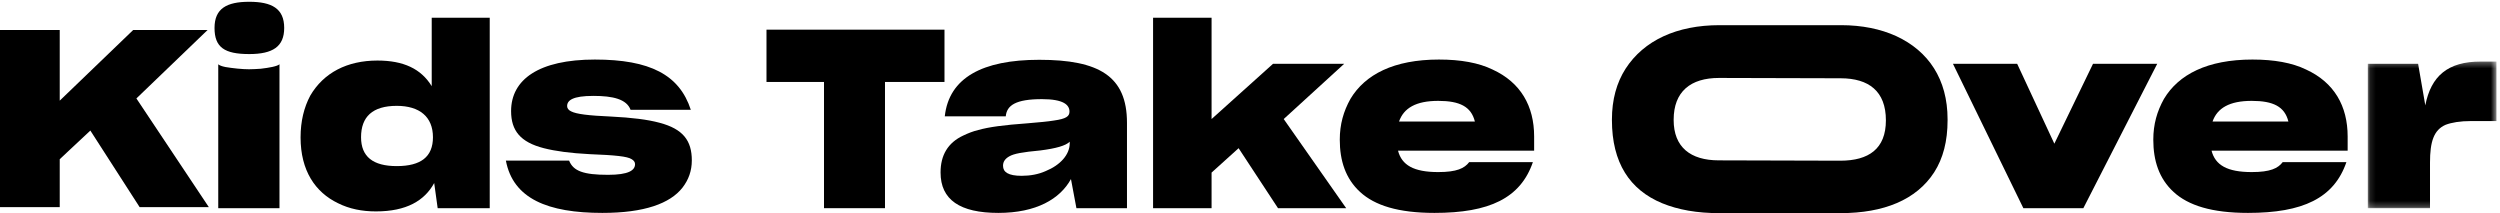 <?xml version="1.0" encoding="UTF-8"?>
<svg width="434px" height="37px" viewBox="0 0 434 37" version="1.1" xmlns="http://www.w3.org/2000/svg" xmlns:xlink="http://www.w3.org/1999/xlink">
    <!-- Generator: Sketch 55.2 (78181) - https://sketchapp.com -->
    <title>logo</title>
    <desc>Created with Sketch.</desc>
    <defs>
        <polygon id="path-1" points="0.119 0.306 22.454 0.306 22.454 25.765 0.119 25.765"></polygon>
    </defs>
    <g id="Website" stroke="none" stroke-width="1" fill="none" fill-rule="evenodd">
        <g id="Artboard" transform="translate(-644, -405)">
            <g id="Group-5" transform="translate(644, 405)">
                <g id="logo">
                    <polygon id="Fill-1" fill="#000000" points="23.118 5.211 10.369 17.474 10.369 5.211 0 5.211 0 35.958 10.369 35.958 10.369 27.637 15.685 22.665 24.241 35.958 36.253 35.958 23.678 17.09 36.037 5.211"></polygon>
                    <g id="Group-25" transform="translate(37.13, 0)">
                        <path d="M2.006,11.635 C3.254,11.851 4.933,12.024 6.095,12.024 C6.741,12.024 7.387,11.979 8.117,11.936 C9.623,11.763 11.001,11.507 11.388,11.159 L11.388,36.141 L0.758,36.141 L0.758,11.159 C0.93,11.33 1.36,11.507 2.006,11.635 M0.112,4.849 C0.112,1.479 2.221,0.31 6.137,0.31 C10.054,0.31 12.206,1.479 12.206,4.849 C12.206,8.092 10.226,9.385 6.137,9.385 C1.834,9.385 0.112,8.219 0.112,4.849" id="Fill-2" fill="#000000"></path>
                        <path d="M38.031,23.823 C38.031,20.277 35.707,18.376 31.748,18.376 C27.53,18.376 25.549,20.277 25.549,23.823 C25.549,27.194 27.616,28.835 31.748,28.835 C35.965,28.835 38.031,27.194 38.031,23.823 M28.132,36.701 C25.723,36.701 23.528,36.268 21.548,35.276 C17.589,33.374 15.05,29.613 15.05,23.863 C15.05,21.013 15.652,18.636 16.728,16.606 C19.053,12.627 23.141,10.51 28.391,10.51 C32.909,10.51 35.965,11.935 37.816,14.961 L37.816,3.077 L47.887,3.077 L47.887,36.14 L38.849,36.14 L38.246,31.774 C36.568,34.844 33.427,36.701 28.132,36.701" id="Fill-4" fill="#000000"></path>
                        <path d="M50.692,27.886 L61.667,27.886 C62.397,29.7 64.162,30.349 68.423,30.349 C71.995,30.349 73.114,29.572 73.114,28.492 C73.114,28.142 72.899,27.843 72.511,27.627 C71.779,27.15 69.67,26.934 65.238,26.762 C61.882,26.589 59.299,26.242 57.276,25.725 C53.232,24.687 51.596,22.699 51.596,19.284 C51.596,13.797 56.415,10.338 66.142,10.338 C75.695,10.338 80.817,12.975 82.797,19.067 L72.339,19.067 C71.65,17.21 69.283,16.647 65.884,16.647 C62.27,16.647 61.323,17.426 61.323,18.419 C61.323,18.765 61.538,19.112 62.011,19.329 C62.915,19.804 65.023,20.062 68.94,20.233 C72.511,20.409 75.309,20.753 77.375,21.314 C81.463,22.394 82.97,24.428 82.97,27.843 C82.97,29.655 82.41,31.213 81.334,32.595 C79.182,35.32 74.75,36.961 67.433,36.961 C57.965,36.961 51.94,34.495 50.692,27.886" id="Fill-6" fill="#000000"></path>
                        <polygon id="Fill-8" fill="#000000" points="116.504 36.14 105.918 36.14 105.918 14.228 95.933 14.228 95.933 5.15 126.833 5.15 126.833 14.228 116.504 14.228"></polygon>
                        <path d="M144.398,29.7 C146.94,28.662 148.574,26.847 148.574,24.86 L148.574,24.6 C147.885,25.292 146.206,25.766 143.496,26.114 C140.31,26.414 138.89,26.674 138.072,27.149 C137.383,27.538 136.998,28.059 136.998,28.747 L136.998,28.792 C136.998,29.873 137.902,30.521 140.224,30.521 C141.731,30.521 143.15,30.26 144.398,29.7 M136.18,36.961 C129.509,36.961 126.152,34.671 126.152,29.959 L126.152,29.916 C126.152,26.978 127.4,24.772 130.112,23.52 C130.928,23.131 131.789,22.787 132.693,22.57 C134.544,22.05 137.082,21.706 141.301,21.401 C143.324,21.23 144.787,21.097 145.819,20.926 C147.971,20.625 148.531,20.193 148.531,19.371 C148.531,18.204 147.497,17.21 143.754,17.21 C139.193,17.21 137.643,18.291 137.471,20.193 L126.884,20.193 C127.615,13.492 133.425,10.381 143.281,10.381 C153.61,10.381 158.514,13.191 158.514,21.313 L158.514,36.141 L149.736,36.141 L148.789,31.085 C146.895,34.54 142.764,36.961 136.18,36.961" id="Fill-10" fill="#000000"></path>
                        <polygon id="Fill-12" fill="#000000" points="173.199 29.96 173.199 36.14 163.043 36.14 163.043 3.076 173.199 3.076 173.199 20.666 183.871 11.074 196.223 11.074 185.722 20.666 196.566 36.14 184.732 36.14 177.891 25.725"></polygon>
                        <path d="M205.742,21.098 L218.909,21.098 C218.265,18.507 216.285,17.511 212.542,17.511 C208.668,17.511 206.56,18.763 205.742,21.098 M211.896,36.961 C205.613,36.961 201.525,35.665 198.986,33.33 C196.446,30.997 195.456,27.887 195.456,24.255 C195.456,21.573 196.102,19.329 197.307,17.167 C199.845,12.931 204.838,10.337 212.669,10.337 C216.459,10.337 219.555,10.899 221.967,12.066 C226.871,14.312 229.196,18.419 229.196,23.692 L229.196,26.157 L205.568,26.157 C206.214,28.663 208.282,29.872 212.542,29.872 C215.769,29.872 217.103,29.223 217.921,28.143 L228.98,28.143 C226.83,34.411 221.408,36.961 211.896,36.961" id="Fill-14" fill="#000000"></path>
                        <path d="M290.262,20.895 C290.262,15.81 287.268,13.601 282.428,13.589 C282.414,13.589 261.308,13.531 261.292,13.531 C256.385,13.531 253.417,15.867 253.417,20.791 L253.417,20.836 C253.417,25.547 256.342,27.838 261.248,27.838 C261.261,27.838 282.37,27.897 282.383,27.897 C287.266,27.885 290.262,25.851 290.262,20.895 M251.393,35.27 C245.799,32.937 242.7,28.27 242.7,20.836 L242.7,20.75 C242.7,17.292 243.518,14.354 245.067,11.933 C248.253,7.006 253.976,4.369 261.378,4.369 L282.49,4.369 C286.094,4.373 289.312,5.019 292.06,6.271 C297.654,8.863 300.969,13.747 300.969,20.707 L300.969,20.878 C300.969,24.509 300.194,27.49 298.644,29.911 C295.549,34.699 289.882,36.994 282.413,36.999 L261.292,36.999 C257.504,36.999 254.233,36.437 251.393,35.27" id="Fill-16" fill="#000000"></path>
                        <polygon id="Fill-18" fill="#000000" points="301.902 11.074 313.049 11.074 319.504 24.944 326.218 11.074 337.365 11.074 324.539 36.14 314.125 36.14"></polygon>
                        <path d="M346.969,21.098 L360.136,21.098 C359.49,18.507 357.512,17.511 353.769,17.511 C349.895,17.511 347.787,18.763 346.969,21.098 M353.123,36.961 C346.84,36.961 342.752,35.665 340.211,33.33 C337.673,30.997 336.683,27.887 336.683,24.255 C336.683,21.573 337.329,19.329 338.534,17.167 C341.072,12.931 346.065,10.337 353.896,10.337 C357.686,10.337 360.782,10.899 363.194,12.066 C368.098,14.312 370.422,18.419 370.422,23.692 L370.422,26.157 L346.795,26.157 C347.441,28.663 349.509,29.872 353.769,29.872 C356.995,29.872 358.33,29.223 359.148,28.143 L370.207,28.143 C368.057,34.411 362.635,36.961 353.123,36.961" id="Fill-20" fill="#000000"></path>
                        <g id="Group-24" transform="translate(373.799, 10.375)">
                            <mask id="mask-2" fill="white">
                                <use xlink:href="#path-1"></use>
                            </mask>
                            <g id="Clip-23"></g>
                            <path d="M0.119,0.699 L8.854,0.699 L10.104,7.916 C11.092,2.817 14.02,0.306 19.743,0.306 L22.455,0.306 L22.455,10.638 L18.107,10.638 C16.129,10.638 14.665,10.897 13.632,11.287 C11.566,12.194 10.92,14.224 10.92,17.856 L10.92,25.765 L0.119,25.765 L0.119,0.699 Z" id="Fill-22" fill="#000000" mask="url(#mask-2)"></path>
                        </g>
                    </g>
                </g>
            </g>
        </g>
    </g>
</svg>